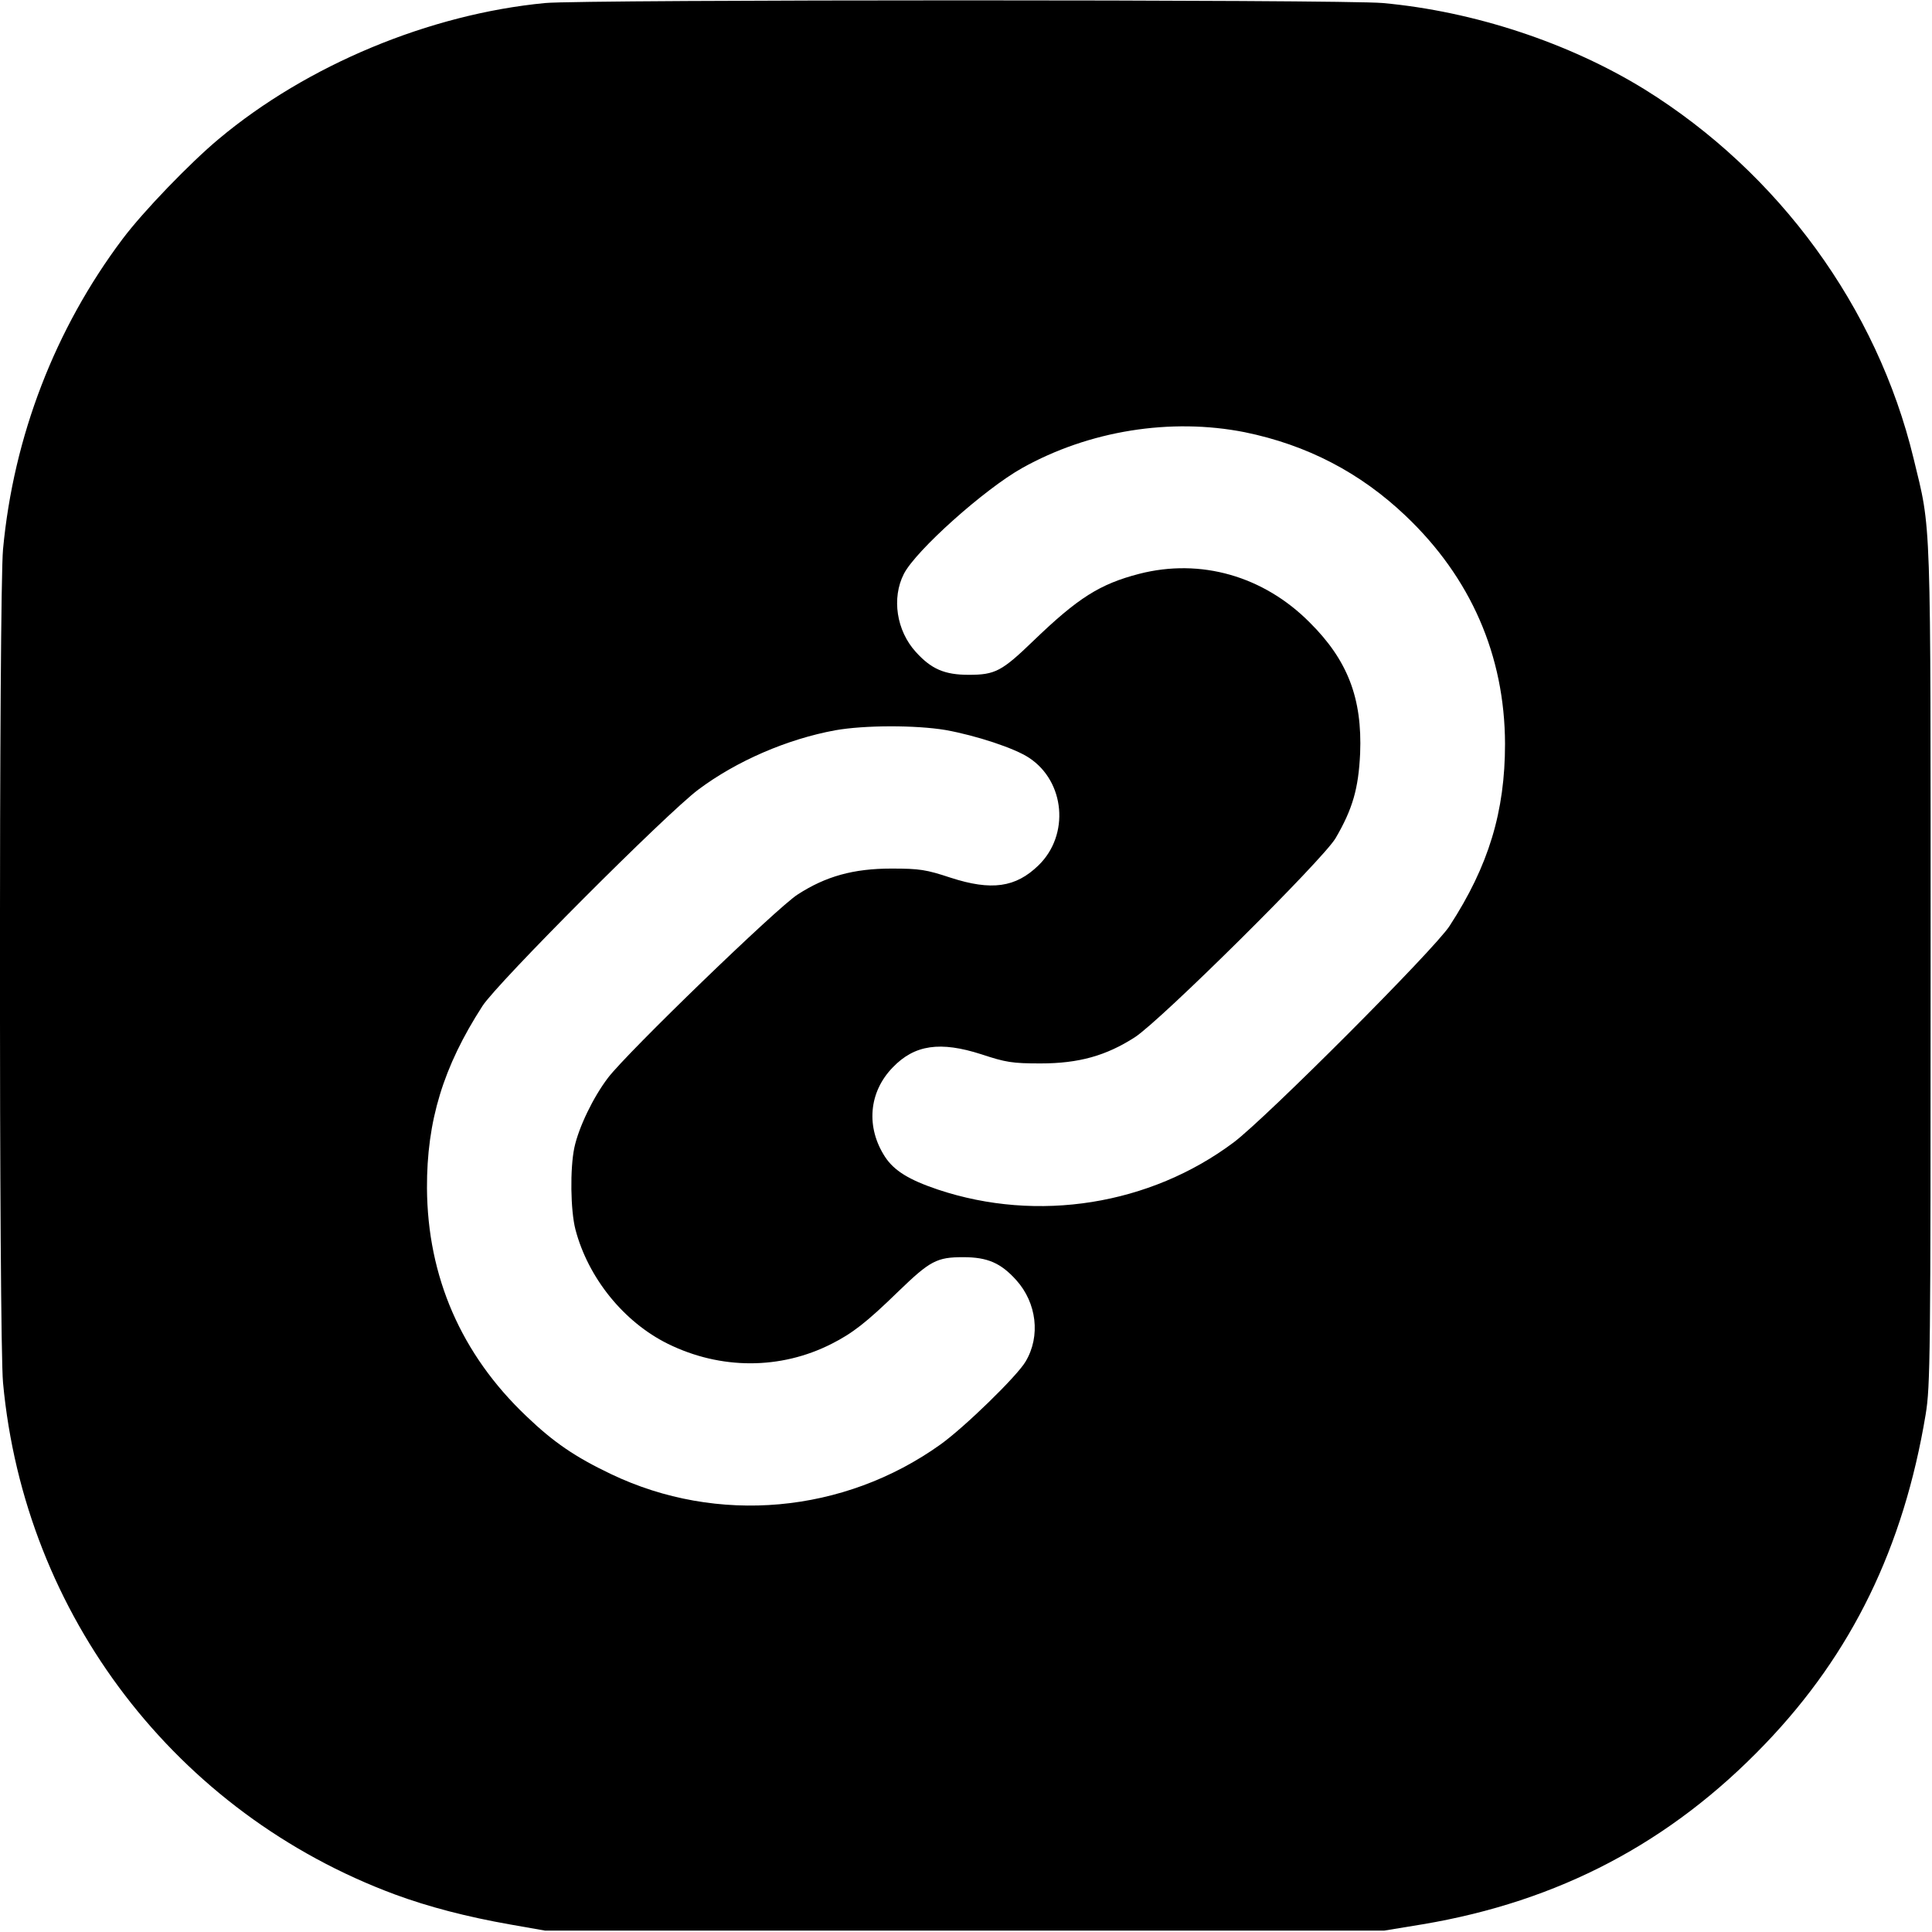 <?xml version="1.0" standalone="no"?>
<!DOCTYPE svg PUBLIC "-//W3C//DTD SVG 20010904//EN"
 "http://www.w3.org/TR/2001/REC-SVG-20010904/DTD/svg10.dtd">
<svg version="1.0" xmlns="http://www.w3.org/2000/svg"
 width="700pt" height="700pt" viewBox="0 0 700 700"
 preserveAspectRatio="xMidYMid meet">
<g transform="translate(0,700) scale(0.1,-0.1)"
fill="#000000" stroke="none">
<path d="M1975 6989 c-418 -40 -862 -224 -1183 -493 -103 -86 -273 -262 -348
-362 -245 -326 -395 -716 -433 -1124 -15 -158 -15 -2862 0 -3020 78 -843 628
-1560 1420 -1854 122 -45 260 -81 419 -109 l125 -22 1520 0 1520 0 140 23
c493 83 898 296 1240 653 315 328 502 713 582 1194 17 103 18 208 18 1625 0
1668 3 1571 -62 1840 -132 546 -488 1034 -974 1336 -274 169 -619 283 -949
313 -140 13 -2900 13 -3035 0z m2535 -1555 c225 -46 418 -146 583 -303 236
-224 359 -506 360 -826 0 -245 -59 -442 -201 -660 -54 -84 -665 -696 -782
-784 -303 -227 -710 -292 -1072 -171 -104 35 -158 68 -191 118 -70 107 -60
235 28 325 79 82 172 95 321 47 88 -29 111 -33 214 -33 139 0 238 28 342 95
94 61 681 643 727 721 62 106 83 180 89 307 8 200 -45 338 -183 475 -167 168
-395 233 -617 176 -143 -37 -222 -87 -383 -242 -115 -111 -139 -124 -235 -124
-88 0 -136 21 -192 83 -70 77 -88 195 -43 283 44 85 291 306 428 383 243 136
539 183 807 130z m-1084 -1079 c111 -20 251 -66 303 -101 130 -86 147 -279 34
-389 -83 -81 -171 -93 -319 -45 -88 29 -111 33 -214 33 -138 0 -238 -28 -340
-94 -74 -47 -617 -572 -687 -664 -54 -71 -106 -179 -122 -253 -16 -76 -14
-228 4 -297 46 -175 175 -335 335 -414 191 -94 408 -94 593 0 75 38 125 76
242 190 115 111 139 124 235 124 88 0 136 -21 192 -83 74 -82 89 -203 34 -295
-30 -52 -222 -239 -309 -301 -350 -250 -808 -291 -1193 -107 -130 62 -208 115
-307 210 -236 224 -358 505 -360 826 -1 244 59 440 201 660 54 84 665 696 782
784 139 104 322 183 496 215 107 19 292 19 400 1z"/>
</g>
</svg>
